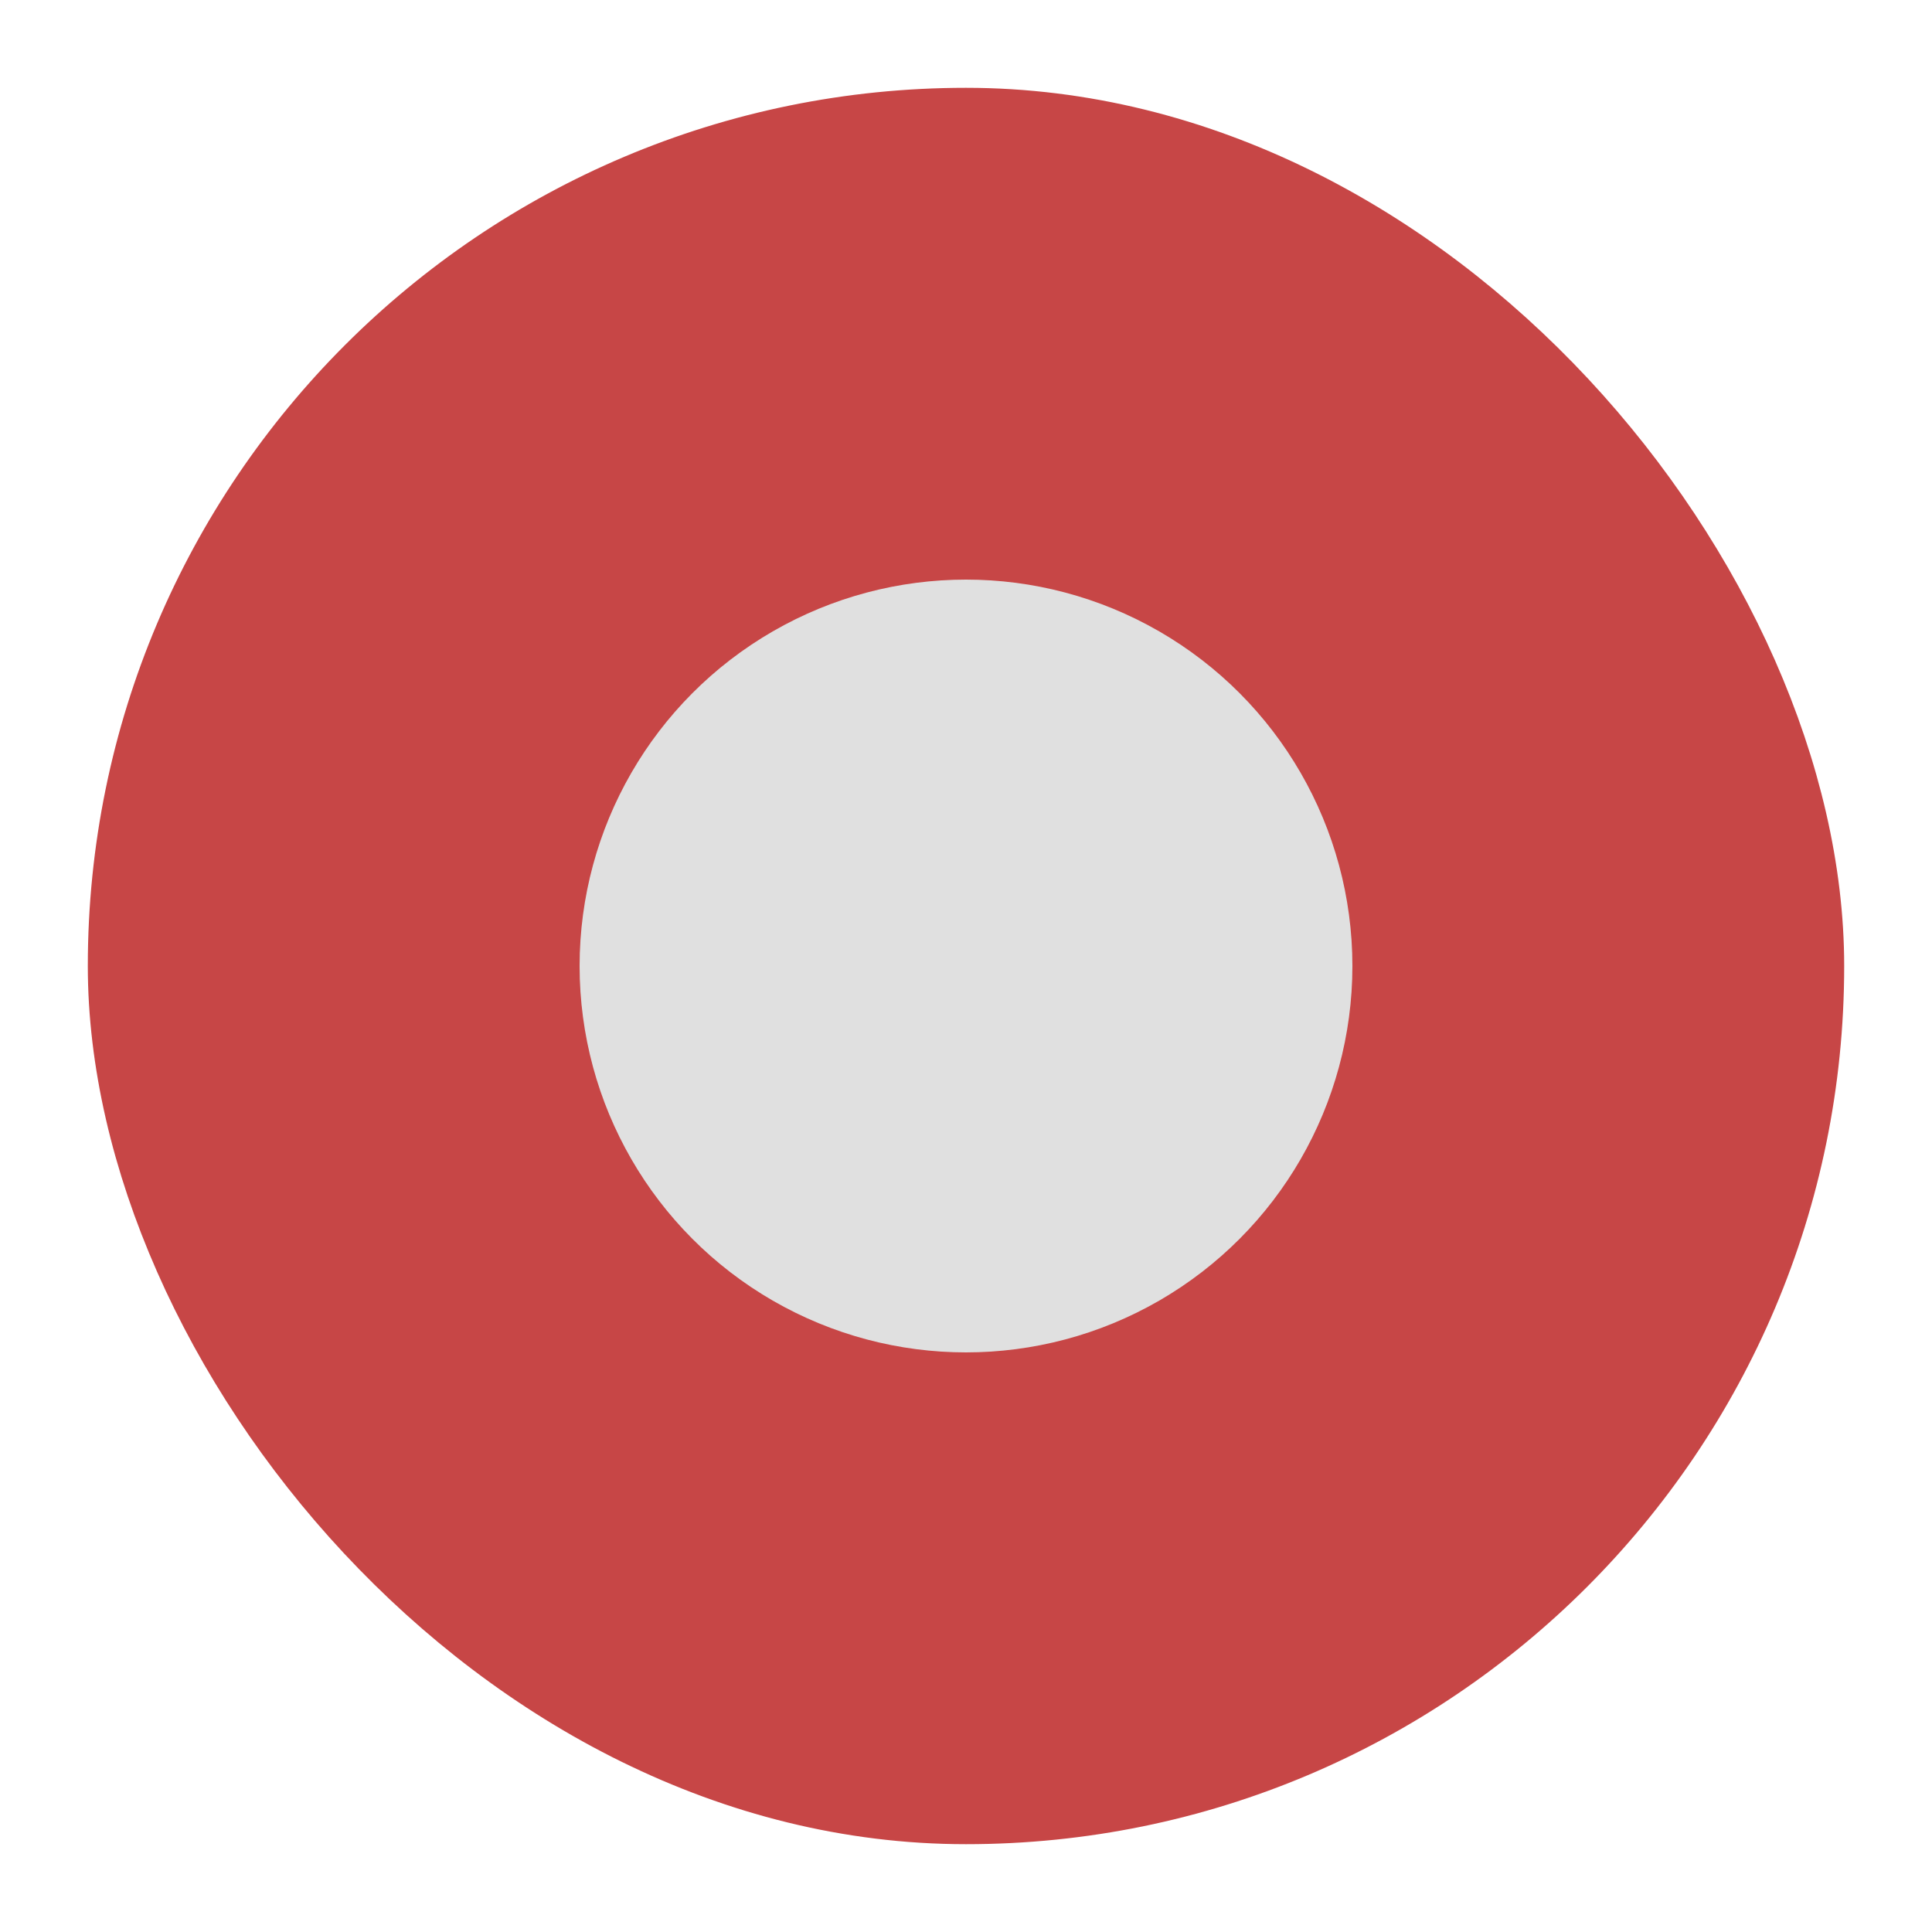 <?xml version="1.0" encoding="UTF-8" standalone="no"?>
<svg
   width="20"
   height="20"
   version="1.1"
   id="svg745"
   sodipodi:docname="radio.svg"
   inkscape:version="1.2.2 (b0a8486541, 2022-12-01)"
   xmlns:inkscape="http://www.inkscape.org/namespaces/inkscape"
   xmlns:sodipodi="http://sodipodi.sourceforge.net/DTD/sodipodi-0.dtd"
   xmlns="http://www.w3.org/2000/svg"
   xmlns:svg="http://www.w3.org/2000/svg">
  <defs
     id="defs749" />
  <sodipodi:namedview
     id="namedview747"
     pagecolor="#ffffff"
     bordercolor="#666666"
     borderopacity="1.0"
     inkscape:showpageshadow="2"
     inkscape:pageopacity="0.0"
     inkscape:pagecheckerboard="0"
     inkscape:deskcolor="#d1d1d1"
     showgrid="true"
     inkscape:zoom="19.666667"
     inkscape:cx="6.9152541"
     inkscape:cy="12.508474"
     inkscape:window-width="1471"
     inkscape:window-height="748"
     inkscape:window-x="172"
     inkscape:window-y="187"
     inkscape:window-maximized="0"
     inkscape:current-layer="svg745">
    <inkscape:grid
       type="xygrid"
       id="grid847"
       originx="0"
       originy="0" />
  </sodipodi:namedview>
  <rect
     style="display:inline;fill:#c74646;fill-opacity:1;fill-rule:evenodd;stroke:#c74646;stroke-width:1;stroke-linejoin:round;stroke-opacity:1;stroke-dasharray:none"
     id="rect481"
     width="17.182"
     height="17.182"
     x="1.409"
     y="1.409"
     ry="8.591"
     rx="8.591" />
  <circle
     style="fill:#e0e0e0;fill-opacity:1;stroke:#ffffff;stroke-width:0;stroke-dasharray:none;stroke-opacity:1"
     id="path974"
     cx="10"
     cy="10"
     r="4" />
</svg>
